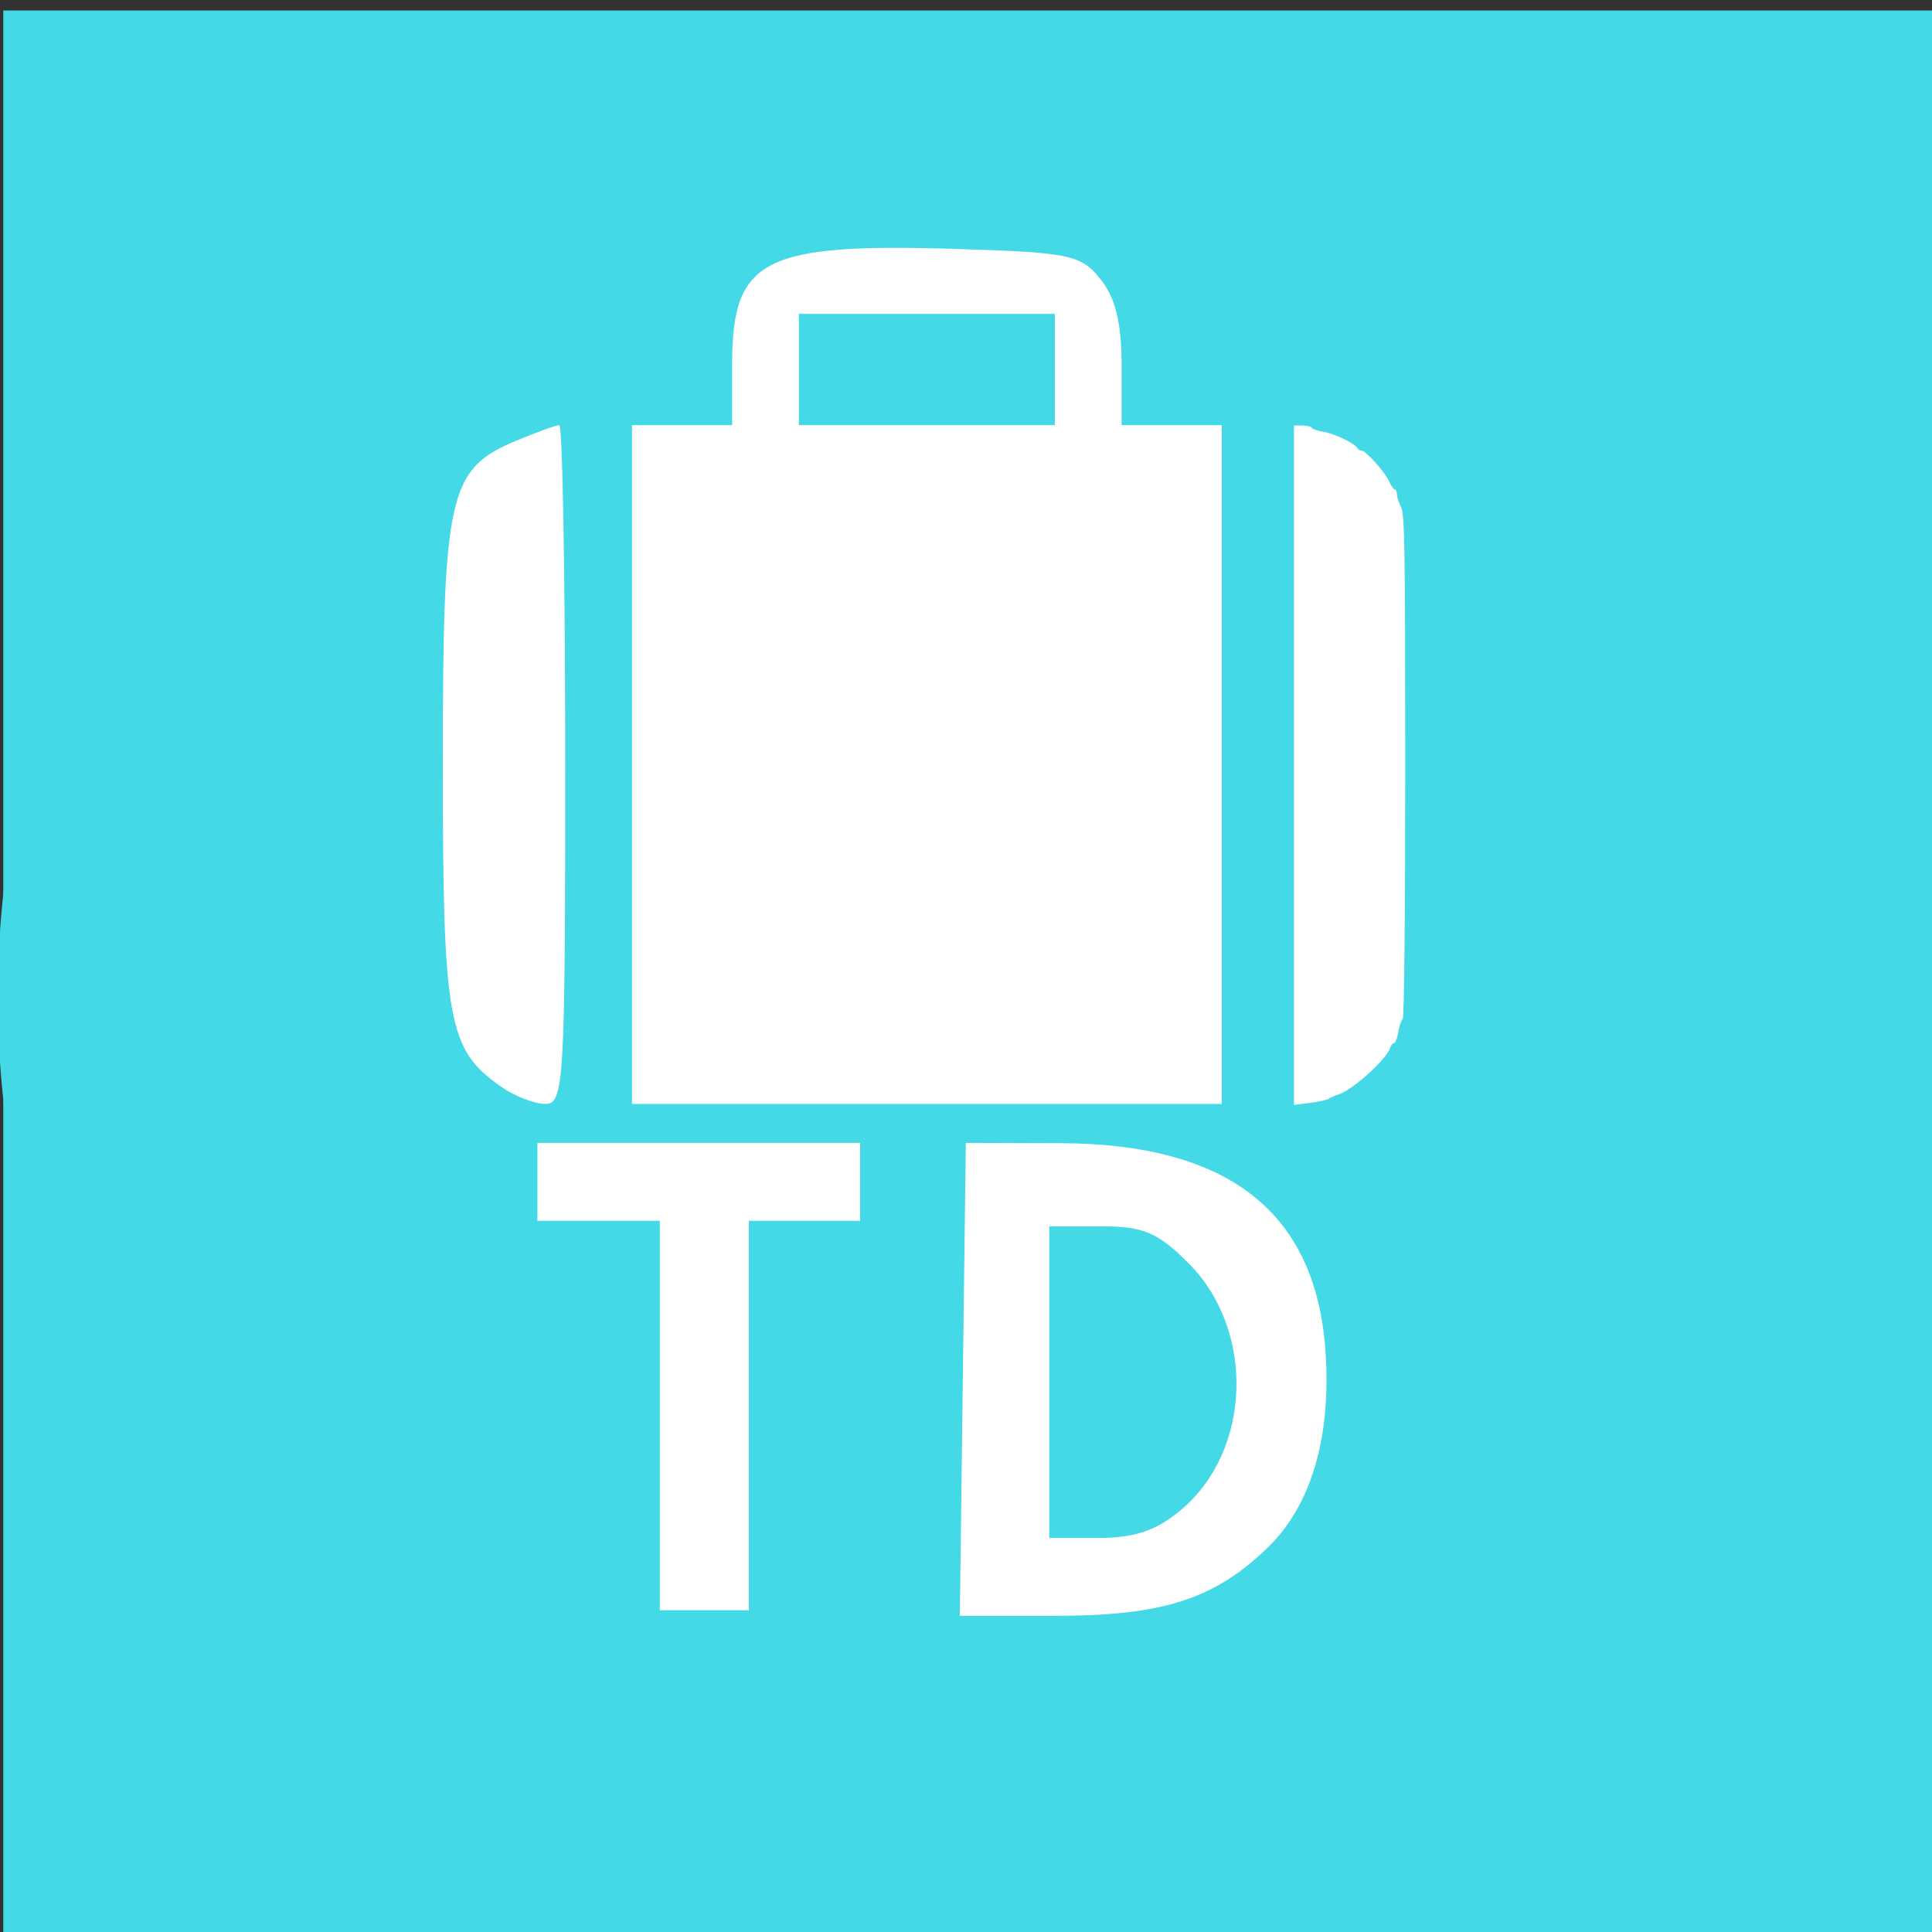 <?xml version="1.0" encoding="UTF-8" standalone="no"?>
<!-- Created with Inkscape (http://www.inkscape.org/) -->

<svg
   xmlns:dc="http://purl.org/dc/elements/1.1/"
   xmlns:cc="http://creativecommons.org/ns#"
   xmlns:rdf="http://www.w3.org/1999/02/22-rdf-syntax-ns#"
   xmlns:svg="http://www.w3.org/2000/svg"
   xmlns="http://www.w3.org/2000/svg"
   xmlns:sodipodi="http://sodipodi.sourceforge.net/DTD/sodipodi-0.dtd"
   xmlns:inkscape="http://www.inkscape.org/namespaces/inkscape"
   width="14cm"
   height="14cm"
   viewBox="0 0 496.063 496.063"
   id="svg2"
   version="1.1"
   inkscape:version="0.91 r13725"
   sodipodi:docname="logo ola1.svg">
  <rect x="0" y="0" width="496.063" height="496.063" fill="#333333" stroke="none"/>
  <defs
     id="defs4" />
  <sodipodi:namedview
     id="base"
     pagecolor="#ffffff"
     bordercolor="#666666"
     borderopacity="1.0"
     inkscape:pageopacity="0.0"
     inkscape:pageshadow="2"
     inkscape:zoom="0.58921933"
     inkscape:cx="580.99067"
     inkscape:cy="416.35489"
     inkscape:document-units="px"
     inkscape:current-layer="layer1"
     showgrid="false"
     inkscape:window-width="1536"
     inkscape:window-height="803"
     inkscape:window-x="-8"
     inkscape:window-y="-8"
     inkscape:window-maximized="1"
     units="cm" />
  <g
     inkscape:label="Layer 1"
     inkscape:groupmode="layer"
     id="layer1"
     transform="translate(0,-556.299)">
    <rect
       style="fill:#44d9e6;fill-opacity:1;fill-rule:evenodd;stroke:none;stroke-width:1px;stroke-linecap:butt;stroke-linejoin:miter;stroke-opacity:1"
       id="rect3362"
       width="496.063"
       height="496.063"
       x="0.845"
       y="558.99" />
    <path
       style="fill:#ffffff;fill-opacity:1;stroke:none"
       d="m 1787.583,377.586 0,-87.225 2.143,0 c 1.179,0 2.143,0.28 2.143,0.622 0,0.342 1.607,0.835 3.571,1.096 1.964,0.261 3.571,0.72 3.571,1.02 0,0.3 1.125,0.953 2.5,1.45 1.375,0.497 2.5,1.205 2.5,1.572 0,0.367 0.346,0.668 0.769,0.668 1,0 4.945,3.945 4.945,4.945 0,0.423 0.282,0.769 0.628,0.769 0.345,0 1.027,0.964 1.515,2.143 0.488,1.179 1.142,2.143 1.452,2.143 0.311,0 0.782,1.286 1.048,2.857 0.266,1.571 0.776,2.857 1.134,2.857 0.388,0 0.651,26.319 0.651,65 0,40.029 -0.258,65 -0.67,65 -0.369,0 -0.887,1.446 -1.153,3.214 -0.265,1.768 -0.775,3.214 -1.133,3.214 -0.358,0 -0.956,0.804 -1.33,1.786 -0.373,0.982 -1.008,1.786 -1.411,1.786 -0.403,0 -0.738,0.402 -0.744,0.893 -0.012,0.892 -3.017,4.107 -3.838,4.107 -0.239,0 -1.055,0.562 -1.812,1.25 -2.741,2.487 -3.534,2.986 -5.526,3.474 -1.114,0.273 -2.186,0.735 -2.383,1.028 -0.196,0.292 -2.205,0.762 -4.464,1.044 l -4.107,0.512 0,-87.225 z"
       id="path4174"
       inkscape:connector-curvature="0" />
    <circle
       style="fill:#44d9e6;fill-opacity:1;stroke:none"
       id="path4180"
       cx="243.702"
       cy="812.195"
       r="244.286" />
    <path
       style="fill:#ffffff;fill-opacity:1;stroke:none"
       d="m 162.27,752.607 0,-87.143 12.857,0 12.857,0 0,-15.714 c 0,-26.927 7.973,-31.045 57.196,-29.544 29.474,0.899 32.305,1.484 37.348,7.718 3.861,4.773 5.456,11.247 5.456,22.143 l 0,15.398 12.857,0 12.857,0 0,87.143 0,87.143 -75.714,0 -75.714,0 0,-87.143 z m 108.571,-101.429 0,-14.286 -32.857,0 -32.857,0 0,14.286 0,14.286 32.857,0 32.857,0 0,-14.286 z"
       id="path4164"
       inkscape:connector-curvature="0" />
    <path
       style="fill:#ffffff;fill-opacity:1;stroke:none"
       d="m 128.604,835.29 c -13.613,-9.535 -14.905,-16.704 -14.905,-82.684 0,-69.301 1.483,-75.901 18.669,-83.082 5.345,-2.233 10.403,-4.061 11.239,-4.061 0.836,0 1.52,39.214 1.52,87.143 0,81.602 -0.323,87.143 -5.079,87.143 -2.793,0 -7.943,-2.007 -11.445,-4.459 z"
       id="path4168"
       inkscape:connector-curvature="0" />
    <path
       style="fill:#ffffff;fill-opacity:1;stroke:none"
       d="m 169.413,919.75 0,-50 -15.714,0 -15.714,0 0,-10 0,-10 41.429,0 41.429,0 0,10 0,10 -14.286,0 -14.286,0 0,50 0,50 -11.429,0 -11.429,0 0,-50 z"
       id="path4170"
       inkscape:connector-curvature="0" />
    <path
       style="fill:#ffffff;fill-opacity:1;stroke:none"
       d="m 247.213,910.464 0.771,-60.714 24.286,0.077 c 43.066,0.136 65.476,17.631 68.043,53.118 1.597,22.082 -3.579,39.844 -14.765,50.671 -13.764,13.321 -26.968,17.563 -54.671,17.563 l -24.434,0 0.771,-60.714 z m 56.075,33.478 c 18.128,-15.254 19.039,-46.135 1.868,-63.306 -7.964,-7.964 -11.533,-9.458 -22.601,-9.458 l -13.143,0 0,40 0,40 12.638,0 c 9.355,0 14.871,-1.879 21.238,-7.236 z"
       id="path4172"
       inkscape:connector-curvature="0" />
    <path
       style="fill:#ffffff;fill-opacity:1;stroke:none"
       d="m 332.242,752.765 0,-87.225 2.101,0 c 1.155,0 2.273,0.279 2.484,0.62 0.211,0.341 1.66,0.825 3.22,1.074 2.739,0.438 8.017,3.029 8.505,4.175 0.131,0.308 0.582,0.559 1.003,0.559 1.095,0 6.066,5.547 7.134,7.961 0.496,1.122 1.145,2.039 1.442,2.039 0.297,0 0.542,0.562 0.544,1.25 0,0.688 0.485,2.171 1.071,3.296 0.923,1.771 1.067,10.722 1.067,66.565 0,38.143 -0.267,64.684 -0.652,64.922 -0.359,0.222 -0.869,1.687 -1.134,3.256 -0.265,1.569 -0.754,2.853 -1.085,2.853 -0.332,0 -0.784,0.562 -1.004,1.25 -0.957,2.981 -9.728,10.886 -13.267,11.956 -0.982,0.297 -2.107,0.791 -2.5,1.098 -0.393,0.307 -2.562,0.787 -4.821,1.066 l -4.107,0.508 0,-87.225 z"
       id="path4176"
       inkscape:connector-curvature="0" />
  </g>
</svg>
